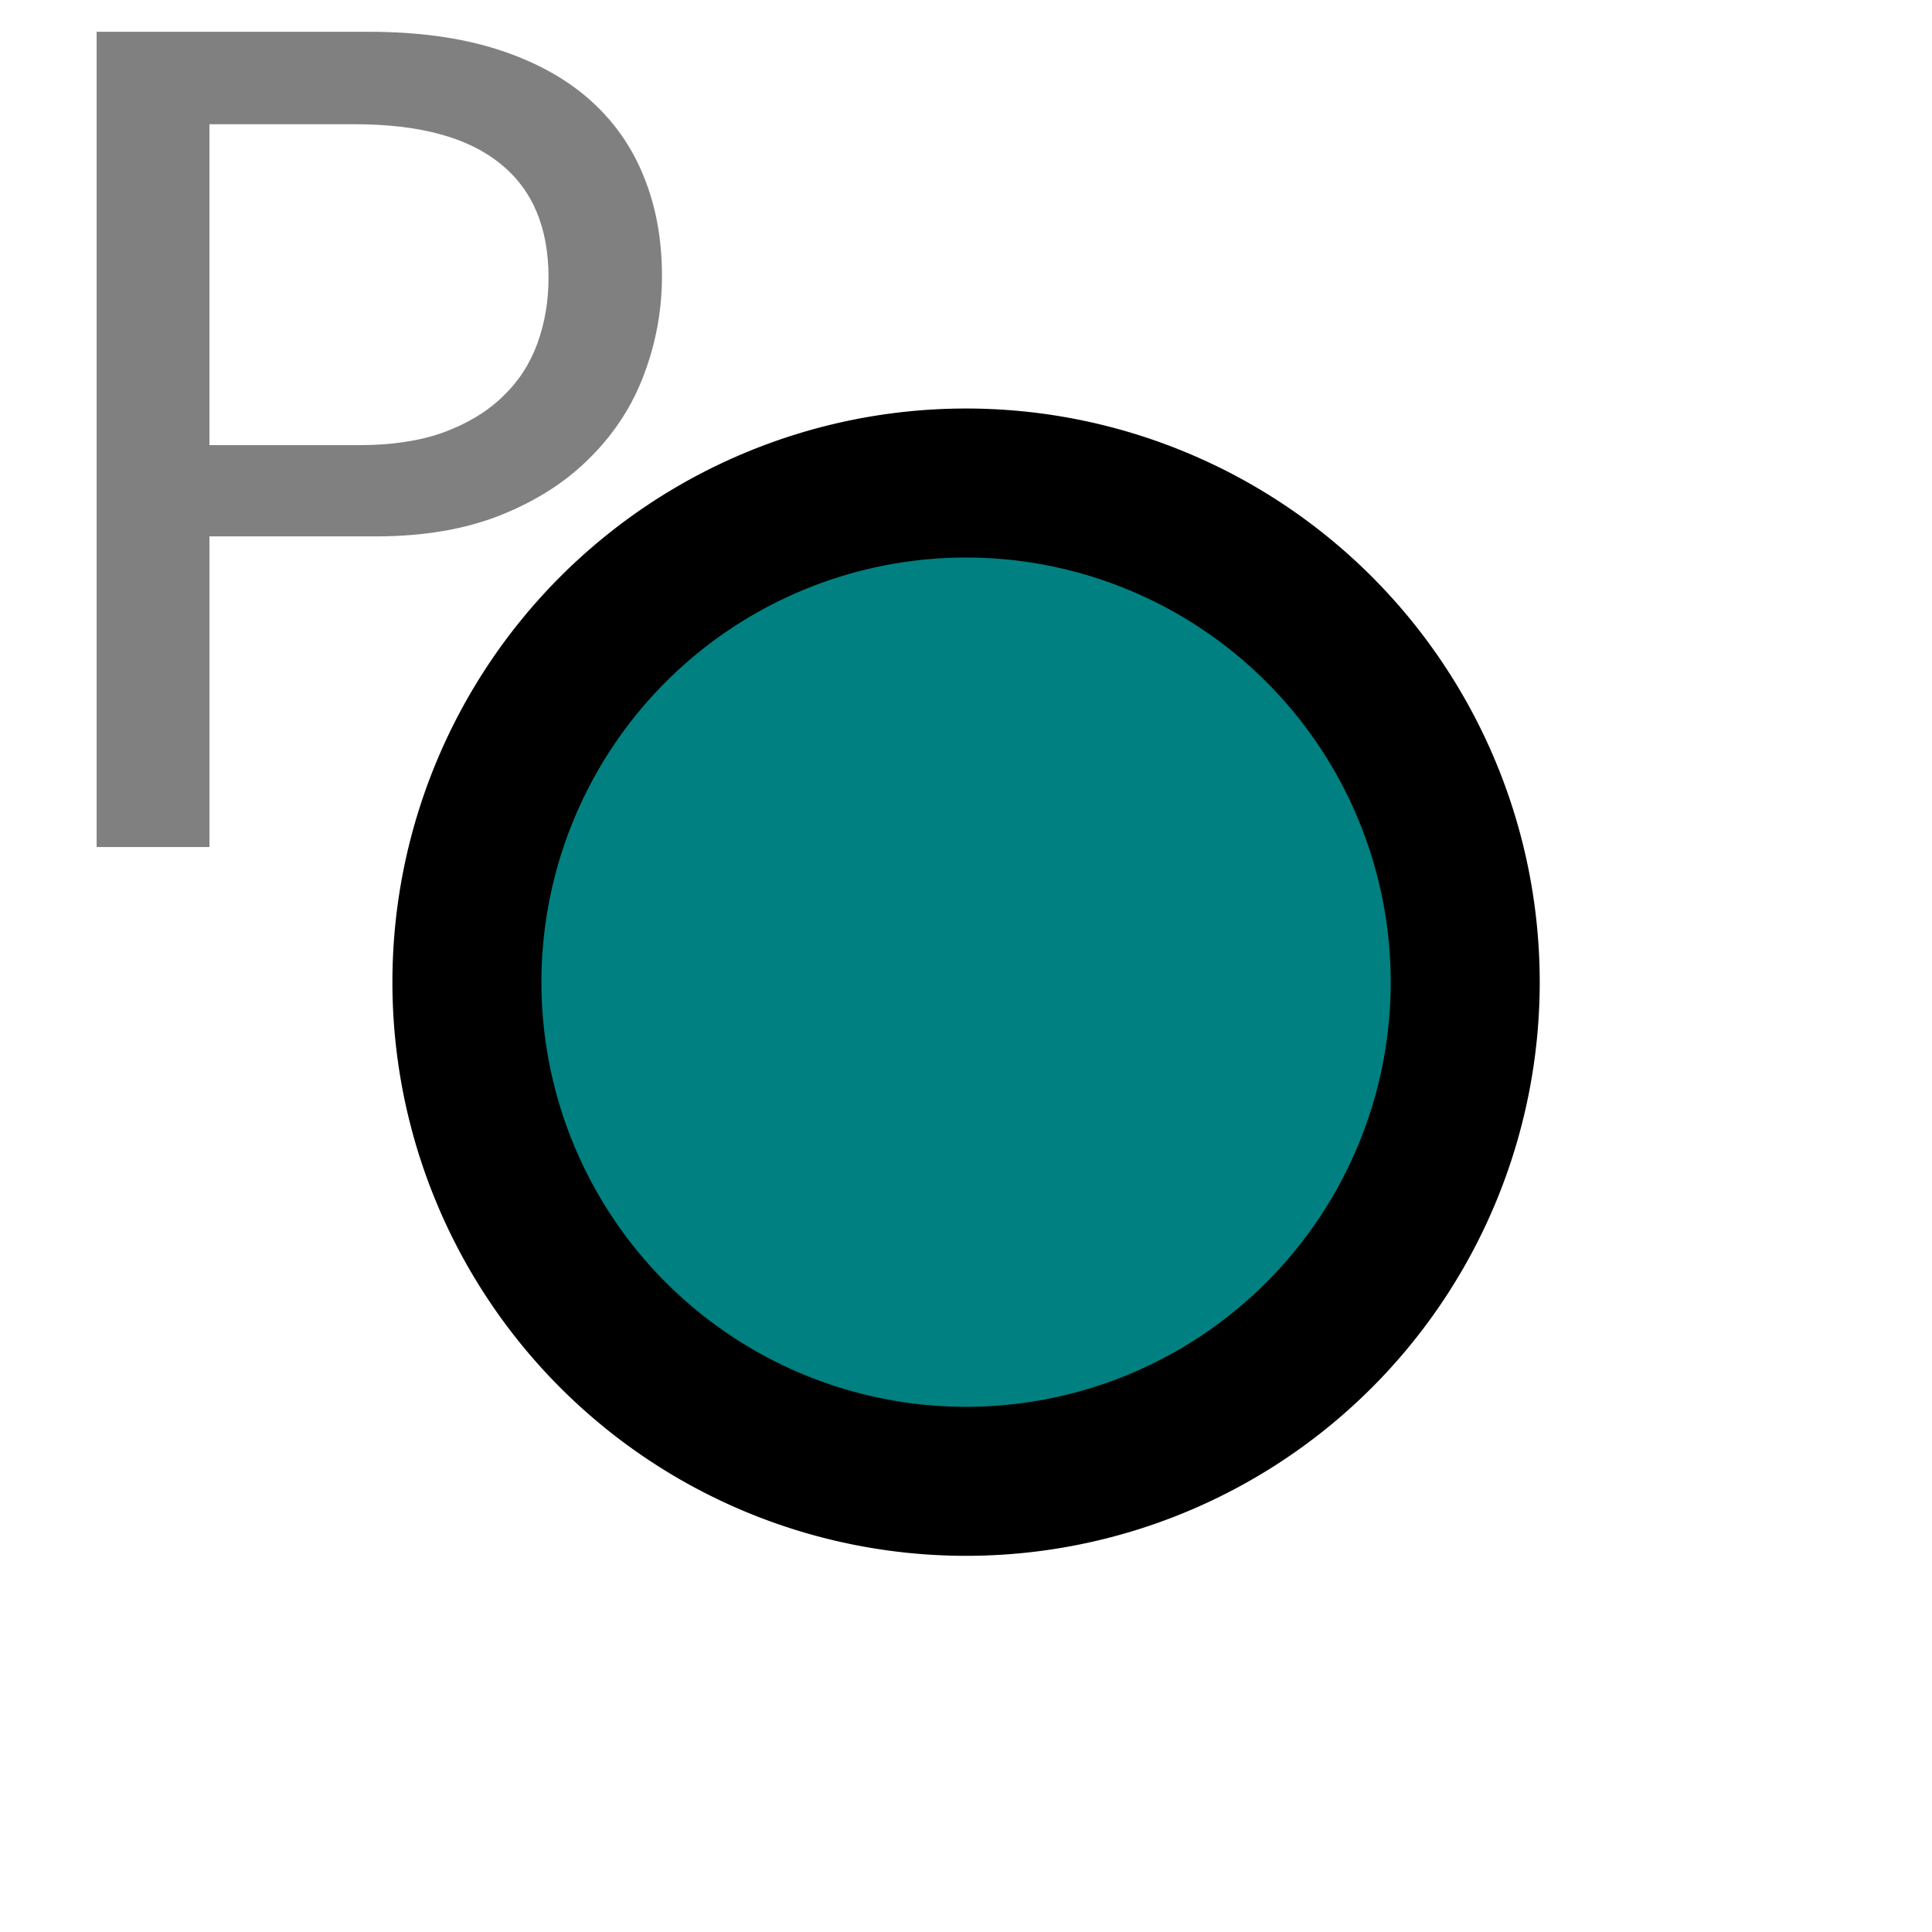 <?xml version="1.0" encoding="UTF-8" standalone="no"?>
<!-- Created with Inkscape (http://www.inkscape.org/) -->

<svg
   xmlns:dc="http://purl.org/dc/elements/1.1/"
   xmlns:cc="http://creativecommons.org/ns#"
   xmlns:rdf="http://www.w3.org/1999/02/22-rdf-syntax-ns#"
   xmlns:svg="http://www.w3.org/2000/svg"
   xmlns="http://www.w3.org/2000/svg"
   version="1.2"
   width="600"
   height="600"
   id="svg2">
  <defs
     id="defs4" />
  <g
     transform="translate(0,-452.362)"
     id="layer1">
    <path
       d="m 510,315 a 215,215 0 1 1 -430,0 215,215 0 1 1 430,0 z"
       transform="matrix(0.721,0,0,0.721,87.326,530.269)"
       id="path2993"
       style="fill:#008080;fill-opacity:1;stroke:#000000;stroke-width:64.186;stroke-linecap:round;stroke-linejoin:round;stroke-miterlimit:4;stroke-opacity:1;stroke-dasharray:none;stroke-dashoffset:0" />
    <g
       transform="matrix(0.956,0,0,0.978,9.234,-18.656)"
       id="text3793"
       style="font-size:393.021px;font-style:normal;font-variant:normal;font-weight:normal;font-stretch:normal;fill:#808080;fill-opacity:1;stroke:none;font-family:Liberation Mono;-inkscape-font-specification:Liberation Mono">
      <path
         d="m 205.384,569.232 c -2.2e-4,10.747 -1.919,21.11 -5.757,31.089 -3.71,9.851 -9.467,18.615 -17.271,26.291 -7.676,7.676 -17.336,13.817 -28.978,18.423 -11.642,4.606 -25.332,6.909 -41.068,6.909 l -53.925,0 0,98.639 -36.654,0 0,-258.879 88.276,0 c 15.992,2.5e-4 29.937,1.855 41.835,5.565 11.898,3.71 21.813,8.956 29.745,15.736 7.932,6.781 13.881,14.969 17.847,24.564 3.966,9.467 5.949,20.022 5.949,31.664 m -36.846,0.576 c -1.8e-4,-15.992 -5.246,-28.082 -15.736,-36.27 -10.491,-8.316 -26.227,-12.474 -47.209,-12.474 l -47.209,0 0,101.901 48.744,0 c 10.491,1.3e-4 19.574,-1.343 27.25,-4.03 7.804,-2.814 14.201,-6.589 19.19,-11.322 5.117,-4.734 8.891,-10.363 11.322,-16.888 2.431,-6.525 3.646,-13.497 3.646,-20.918"
         id="path3798" />
    </g>
  </g>
</svg>
